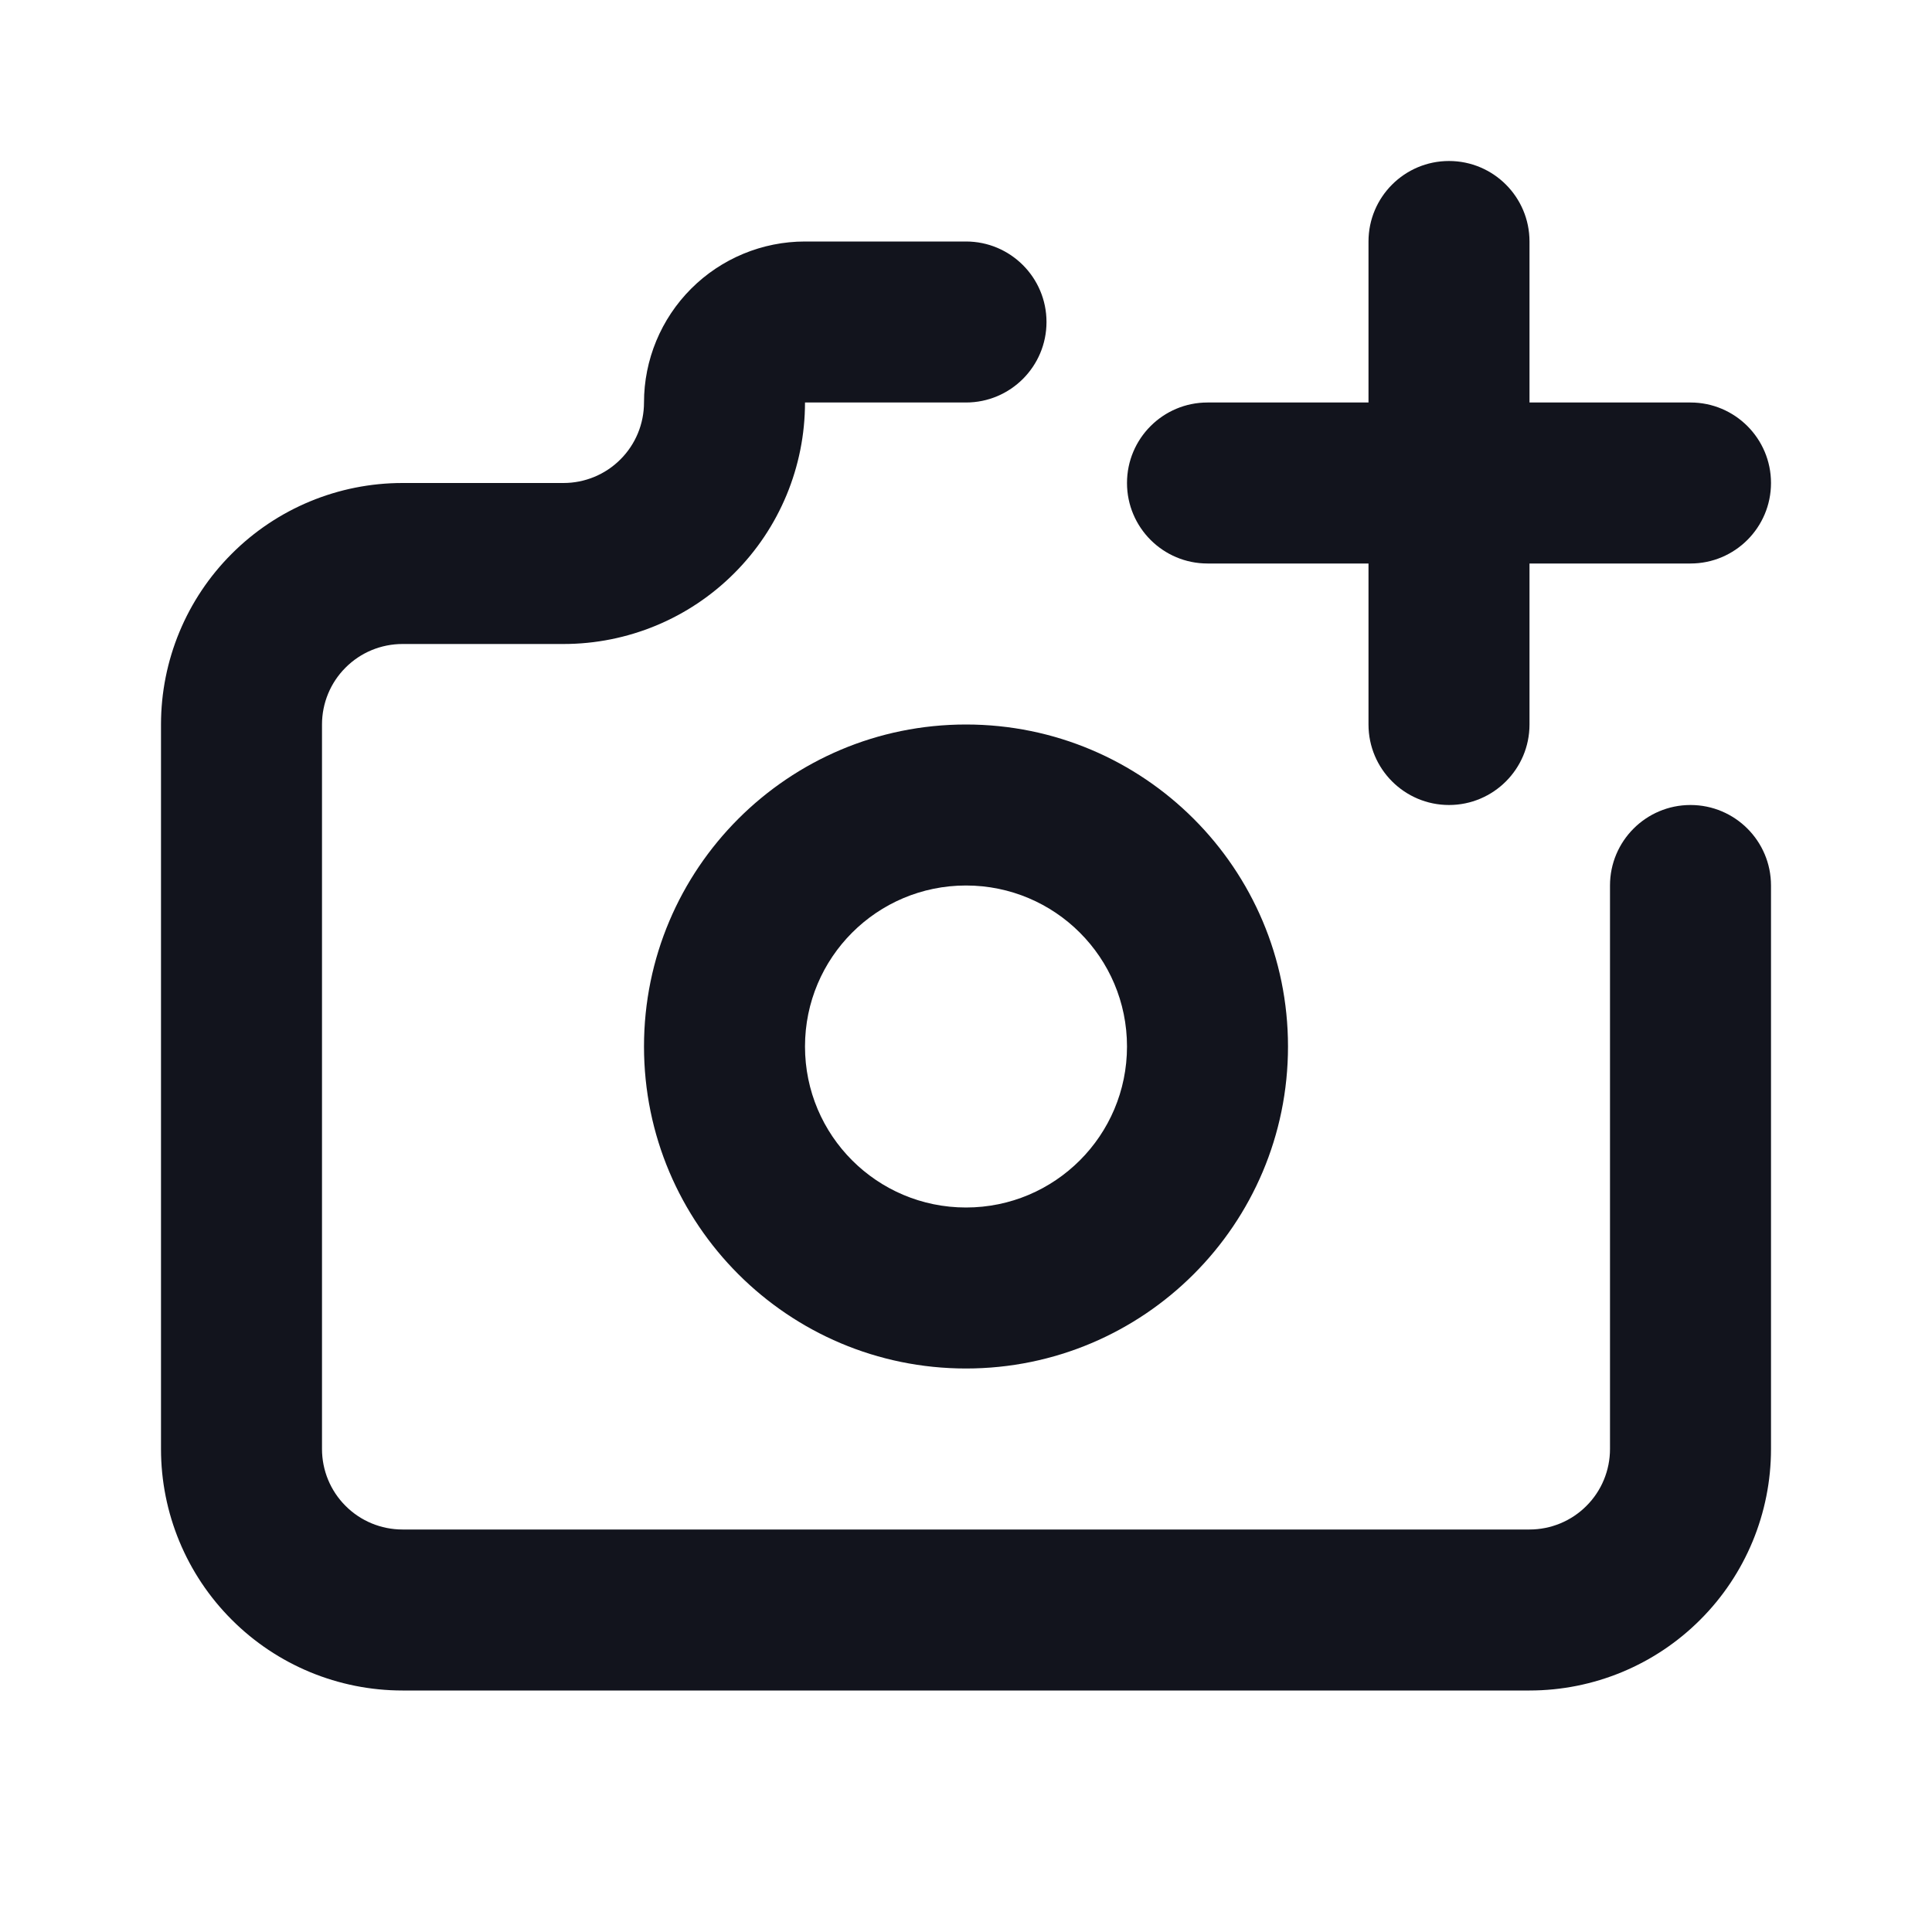 <svg width="24" height="24" viewBox="0 0 24 24" fill="none" xmlns="http://www.w3.org/2000/svg">
<path d="M5 7V6V7ZM7 7V8V7ZM10 4V5V4ZM12 5C12.552 5 13 4.552 13 4C13 3.448 12.552 3 12 3V5ZM22 11C22 10.448 21.552 10 21 10C20.448 10 20 10.448 20 11H22ZM3 18H2H3ZM15 5C14.448 5 14 5.448 14 6C14 6.552 14.448 7 15 7V5ZM21 7C21.552 7 22 6.552 22 6C22 5.448 21.552 5 21 5V7ZM19 3C19 2.448 18.552 2 18 2C17.448 2 17 2.448 17 3H19ZM17 9C17 9.552 17.448 10 18 10C18.552 10 19 9.552 19 9H17ZM14 13C14 14.105 13.105 15 12 15V17C14.209 17 16 15.209 16 13H14ZM12 15C10.895 15 10 14.105 10 13H8C8 15.209 9.791 17 12 17V15ZM10 13C10 11.895 10.895 11 12 11V9C9.791 9 8 10.791 8 13H10ZM12 11C13.105 11 14 11.895 14 13H16C16 10.791 14.209 9 12 9V11ZM5 8H7V6H5V8ZM7 8C7.796 8 8.559 7.684 9.121 7.121L7.707 5.707C7.52 5.895 7.265 6 7 6V8ZM9.121 7.121C9.684 6.559 10 5.796 10 5H8C8 5.265 7.895 5.52 7.707 5.707L9.121 7.121ZM10 5V5L8.586 3.586C8.211 3.961 8 4.47 8 5H10ZM10 5V5V3C9.47 3 8.961 3.211 8.586 3.586L10 5ZM10 5H12V3H10V5ZM20 11V18H22V11H20ZM20 18C20 18.265 19.895 18.52 19.707 18.707L21.121 20.121C21.684 19.559 22 18.796 22 18H20ZM19.707 18.707C19.52 18.895 19.265 19 19 19V21C19.796 21 20.559 20.684 21.121 20.121L19.707 18.707ZM19 19H5V21H19V19ZM5 19C4.735 19 4.48 18.895 4.293 18.707L2.879 20.121C3.441 20.684 4.204 21 5 21V19ZM4.293 18.707C4.105 18.52 4 18.265 4 18H2C2 18.796 2.316 19.559 2.879 20.121L4.293 18.707ZM4 18V9H2V18H4ZM4 9C4 8.735 4.105 8.48 4.293 8.293L2.879 6.879C2.316 7.441 2 8.204 2 9H4ZM4.293 8.293C4.48 8.105 4.735 8 5 8V6C4.204 6 3.441 6.316 2.879 6.879L4.293 8.293ZM15 7H21V5H15V7ZM17 3V9H19V3H17Z" fill="#12141D"/>
</svg>
